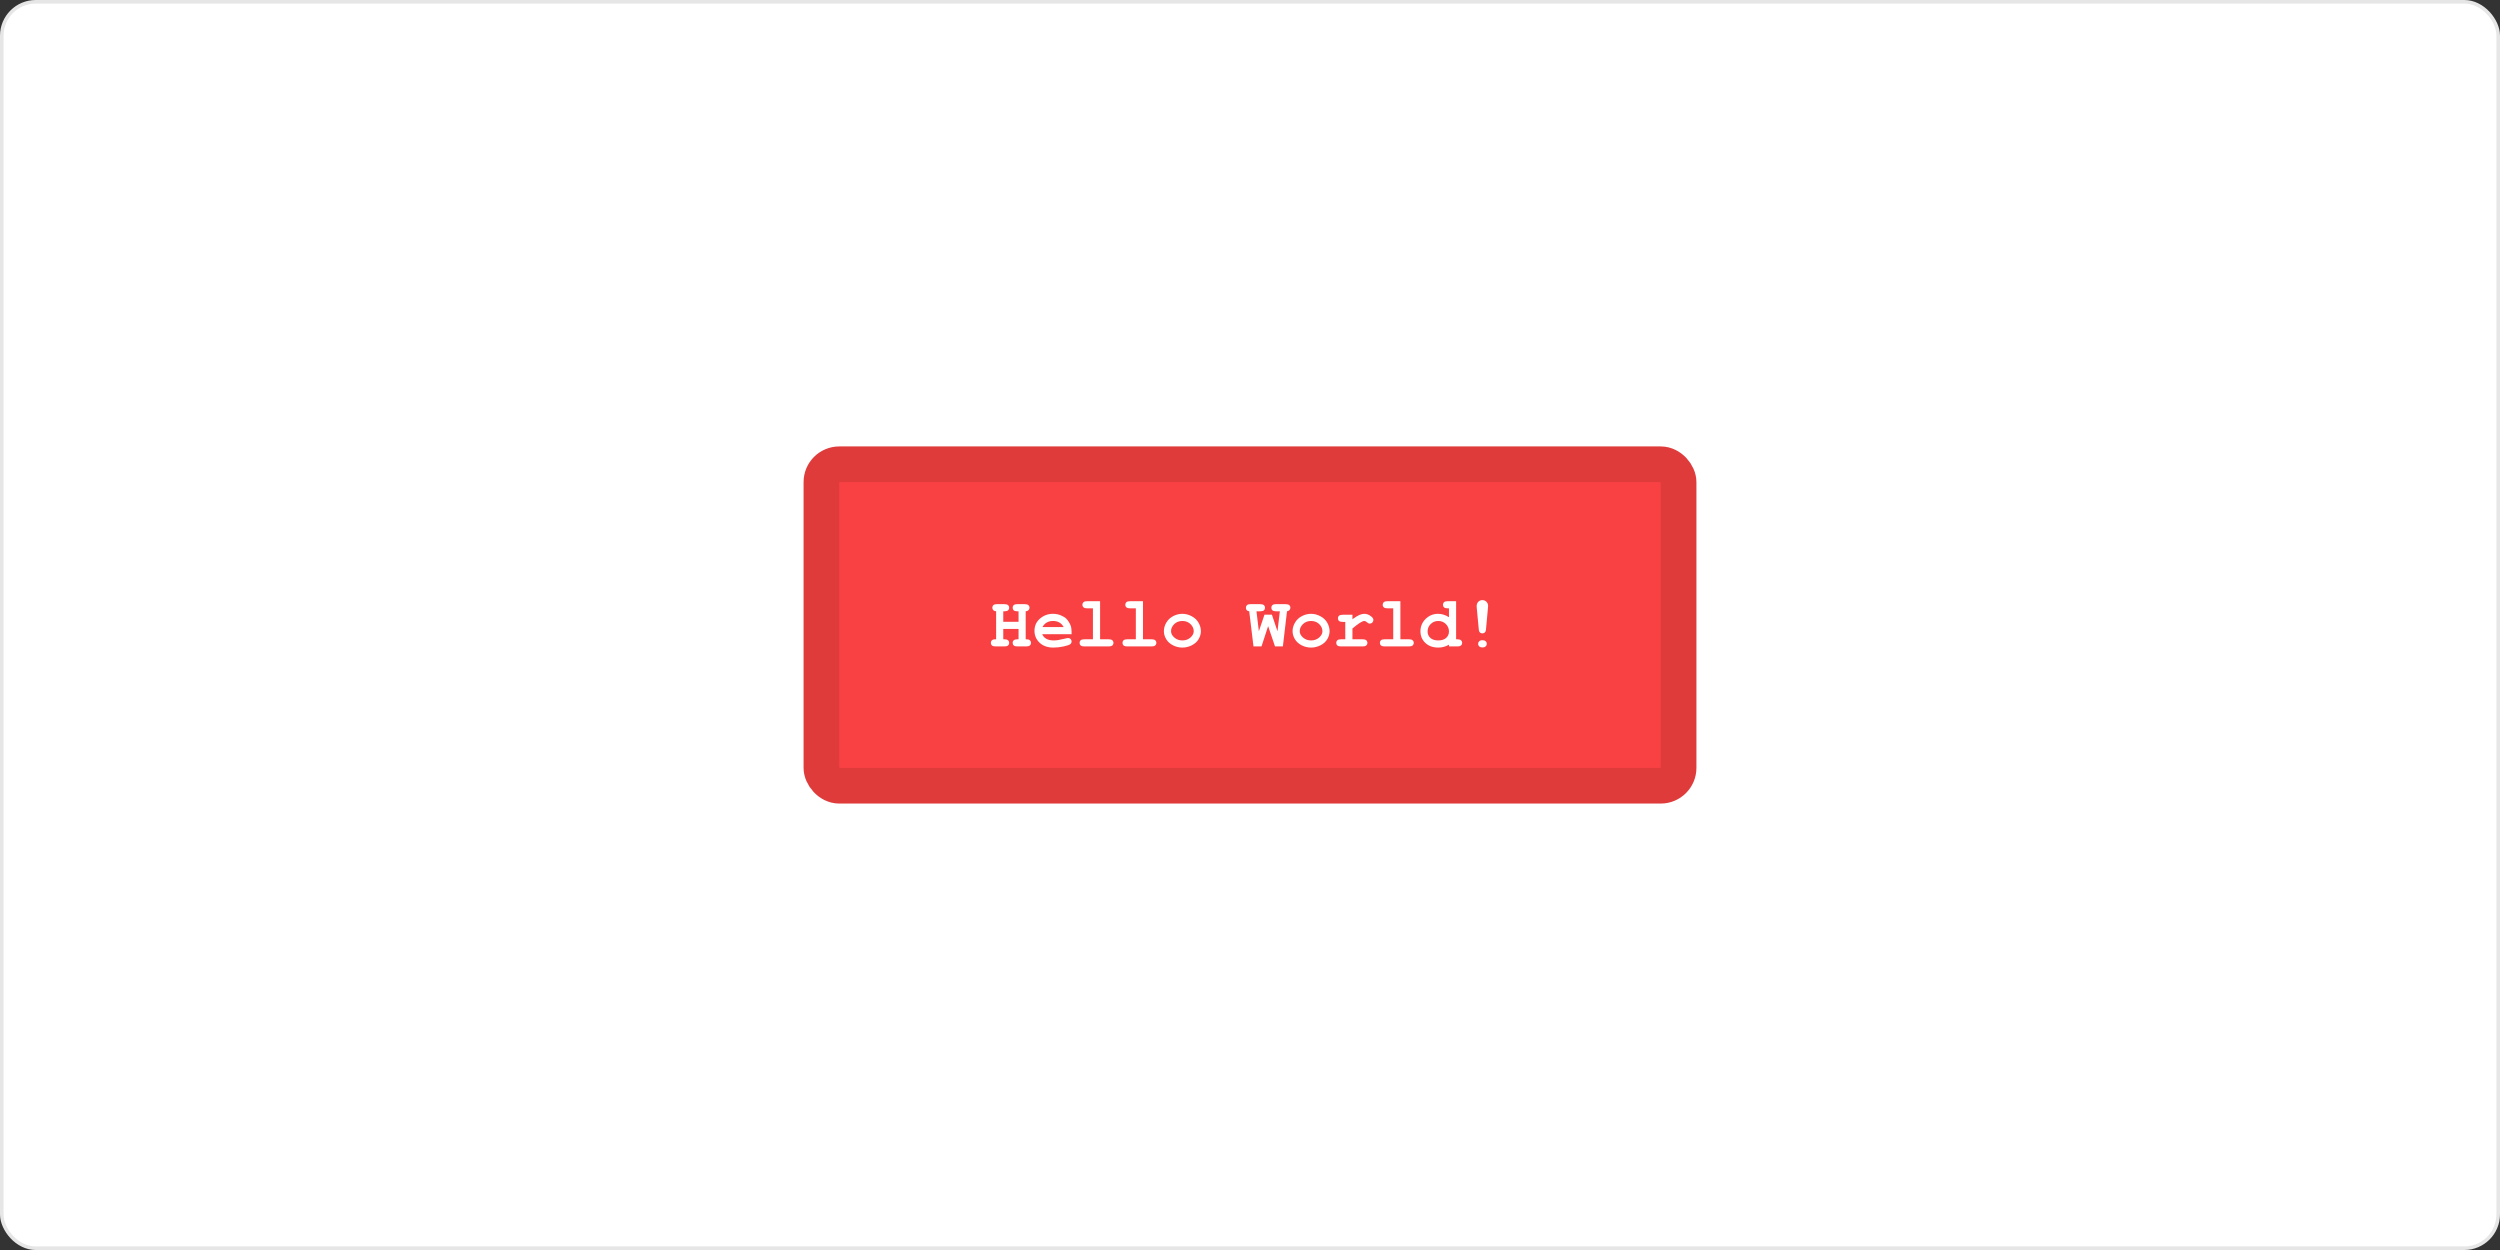<svg width="700" height="350" viewBox="0 0 700 350" fill="none" xmlns="http://www.w3.org/2000/svg">
<rect x="0" y="0" width="700" height="350" fill="#333333" stroke="none"/>
<rect x="0.5" y="0.5" width="699" height="349" rx="9.5" fill="white"/>
<rect x="230" y="130" width="240" height="90" rx="5" fill="#F94144" stroke="#E03B3B" stroke-width="10"/>
<path d="M285.193 176.098H280.916V178.998H281.229C281.71 178.998 282.052 179.092 282.254 179.281C282.462 179.464 282.566 179.704 282.566 180.004C282.566 180.297 282.462 180.538 282.254 180.727C282.052 180.909 281.71 181 281.229 181H278.777C278.296 181 277.951 180.909 277.742 180.727C277.54 180.538 277.439 180.294 277.439 179.994C277.439 179.63 277.599 179.346 277.918 179.145C278.074 179.04 278.406 178.992 278.914 178.998V171.166C278.562 171.133 278.296 171.026 278.113 170.844C277.938 170.661 277.85 170.434 277.85 170.16C277.85 169.861 277.951 169.62 278.152 169.438C278.361 169.249 278.706 169.154 279.188 169.154L281.229 169.164C281.71 169.164 282.052 169.255 282.254 169.438C282.462 169.62 282.566 169.861 282.566 170.16C282.566 170.46 282.462 170.704 282.254 170.893C282.052 171.075 281.71 171.166 281.229 171.166H280.916V174.096H285.193V171.166H284.881C284.399 171.166 284.054 171.075 283.846 170.893C283.644 170.704 283.543 170.46 283.543 170.16C283.543 169.861 283.644 169.62 283.846 169.438C284.054 169.249 284.399 169.154 284.881 169.154L286.922 169.164C287.404 169.164 287.745 169.255 287.947 169.438C288.156 169.62 288.26 169.861 288.26 170.16C288.26 170.434 288.169 170.661 287.986 170.844C287.811 171.026 287.547 171.133 287.195 171.166V178.998C287.71 178.998 288.042 179.047 288.191 179.145C288.51 179.346 288.67 179.633 288.67 180.004C288.67 180.297 288.566 180.538 288.357 180.727C288.156 180.909 287.814 181 287.332 181H284.881C284.399 181 284.054 180.909 283.846 180.727C283.644 180.538 283.543 180.294 283.543 179.994C283.543 179.701 283.647 179.464 283.855 179.281C284.064 179.092 284.406 178.998 284.881 178.998H285.193V176.098ZM300.037 177.582H291.824C292.033 178.103 292.4 178.523 292.928 178.842C293.462 179.161 294.181 179.32 295.086 179.32C295.828 179.32 296.814 179.161 298.045 178.842C298.553 178.712 298.904 178.646 299.1 178.646C299.367 178.646 299.591 178.741 299.773 178.93C299.956 179.118 300.047 179.356 300.047 179.643C300.047 179.903 299.949 180.124 299.754 180.307C299.493 180.548 298.859 180.779 297.85 181C296.84 181.215 295.87 181.322 294.939 181.322C293.338 181.322 292.055 180.87 291.092 179.965C290.135 179.06 289.656 177.947 289.656 176.625C289.656 175.219 290.174 174.076 291.209 173.197C292.251 172.312 293.449 171.869 294.803 171.869C295.617 171.869 296.362 172.012 297.039 172.299C297.723 172.585 298.23 172.895 298.562 173.227C299.031 173.708 299.419 174.304 299.725 175.014C299.933 175.508 300.037 176.081 300.037 176.732V177.582ZM297.82 175.58C297.514 175.007 297.114 174.581 296.619 174.301C296.124 174.014 295.535 173.871 294.852 173.871C294.174 173.871 293.589 174.014 293.094 174.301C292.599 174.581 292.195 175.007 291.883 175.58H297.82ZM308.025 168.334V178.998H310.428C310.91 178.998 311.251 179.092 311.453 179.281C311.661 179.464 311.766 179.704 311.766 180.004C311.766 180.297 311.661 180.538 311.453 180.727C311.251 180.909 310.91 181 310.428 181H303.621C303.139 181 302.794 180.909 302.586 180.727C302.384 180.538 302.283 180.294 302.283 179.994C302.283 179.701 302.384 179.464 302.586 179.281C302.794 179.092 303.139 178.998 303.621 178.998H306.023V170.336H304.412C303.937 170.336 303.595 170.245 303.387 170.062C303.178 169.874 303.074 169.63 303.074 169.33C303.074 169.037 303.175 168.799 303.377 168.617C303.585 168.428 303.93 168.334 304.412 168.334H308.025ZM320.037 168.334V178.998H322.439C322.921 178.998 323.263 179.092 323.465 179.281C323.673 179.464 323.777 179.704 323.777 180.004C323.777 180.297 323.673 180.538 323.465 180.727C323.263 180.909 322.921 181 322.439 181H315.633C315.151 181 314.806 180.909 314.598 180.727C314.396 180.538 314.295 180.294 314.295 179.994C314.295 179.701 314.396 179.464 314.598 179.281C314.806 179.092 315.151 178.998 315.633 178.998H318.035V170.336H316.424C315.949 170.336 315.607 170.245 315.398 170.062C315.19 169.874 315.086 169.63 315.086 169.33C315.086 169.037 315.187 168.799 315.389 168.617C315.597 168.428 315.942 168.334 316.424 168.334H320.037ZM336.248 176.732C336.248 177.501 336.033 178.246 335.604 178.969C335.18 179.685 334.546 180.258 333.699 180.688C332.859 181.111 331.98 181.322 331.062 181.322C330.151 181.322 329.279 181.114 328.445 180.697C327.612 180.274 326.977 179.701 326.541 178.979C326.105 178.256 325.887 177.501 325.887 176.713C325.887 175.912 326.108 175.128 326.551 174.359C326.993 173.585 327.628 172.976 328.455 172.533C329.288 172.09 330.158 171.869 331.062 171.869C331.974 171.869 332.85 172.097 333.689 172.553C334.536 173.002 335.174 173.611 335.604 174.379C336.033 175.141 336.248 175.925 336.248 176.732ZM334.246 176.742C334.246 176.098 334.015 175.505 333.553 174.965C332.921 174.236 332.091 173.871 331.062 173.871C330.158 173.871 329.402 174.161 328.797 174.74C328.191 175.32 327.889 175.99 327.889 176.752C327.889 177.377 328.195 177.963 328.807 178.51C329.419 179.05 330.171 179.32 331.062 179.32C331.961 179.32 332.716 179.05 333.328 178.51C333.94 177.963 334.246 177.374 334.246 176.742ZM355.076 175.316L353.221 181H350.975L349.783 171.166C349.477 171.127 349.246 171.023 349.09 170.854C348.934 170.678 348.855 170.456 348.855 170.189C348.855 169.877 348.956 169.626 349.158 169.438C349.367 169.249 349.712 169.154 350.193 169.154L352.859 169.164C353.341 169.164 353.683 169.255 353.885 169.438C354.093 169.62 354.197 169.861 354.197 170.16C354.197 170.46 354.093 170.704 353.885 170.893C353.683 171.075 353.341 171.166 352.859 171.166H351.814L352.479 176.762L354.051 172.104H356.131L357.693 176.762L358.357 171.166H357.312C356.831 171.166 356.486 171.075 356.277 170.893C356.076 170.704 355.975 170.46 355.975 170.16C355.975 169.861 356.076 169.62 356.277 169.438C356.486 169.249 356.831 169.154 357.312 169.154L359.969 169.164C360.451 169.164 360.792 169.255 360.994 169.438C361.202 169.62 361.307 169.861 361.307 170.16C361.307 170.414 361.225 170.632 361.062 170.814C360.9 170.997 360.665 171.114 360.359 171.166L359.207 181H357L355.076 175.316ZM372.283 176.732C372.283 177.501 372.068 178.246 371.639 178.969C371.215 179.685 370.581 180.258 369.734 180.688C368.895 181.111 368.016 181.322 367.098 181.322C366.186 181.322 365.314 181.114 364.48 180.697C363.647 180.274 363.012 179.701 362.576 178.979C362.14 178.256 361.922 177.501 361.922 176.713C361.922 175.912 362.143 175.128 362.586 174.359C363.029 173.585 363.663 172.976 364.49 172.533C365.324 172.09 366.193 171.869 367.098 171.869C368.009 171.869 368.885 172.097 369.725 172.553C370.571 173.002 371.209 173.611 371.639 174.379C372.068 175.141 372.283 175.925 372.283 176.732ZM370.281 176.742C370.281 176.098 370.05 175.505 369.588 174.965C368.956 174.236 368.126 173.871 367.098 173.871C366.193 173.871 365.438 174.161 364.832 174.74C364.227 175.32 363.924 175.99 363.924 176.752C363.924 177.377 364.23 177.963 364.842 178.51C365.454 179.05 366.206 179.32 367.098 179.32C367.996 179.32 368.751 179.05 369.363 178.51C369.975 177.963 370.281 177.374 370.281 176.742ZM378.68 172.133V173.383C379.52 172.777 380.18 172.374 380.662 172.172C381.15 171.97 381.606 171.869 382.029 171.869C382.68 171.869 383.312 172.11 383.924 172.592C384.34 172.917 384.549 173.249 384.549 173.588C384.549 173.874 384.448 174.118 384.246 174.32C384.051 174.516 383.813 174.613 383.533 174.613C383.286 174.613 383.025 174.49 382.752 174.242C382.479 173.995 382.234 173.871 382.02 173.871C381.74 173.871 381.32 174.047 380.76 174.398C380.206 174.75 379.513 175.277 378.68 175.98V178.998H381.531C382.013 178.998 382.355 179.092 382.557 179.281C382.765 179.464 382.869 179.704 382.869 180.004C382.869 180.297 382.765 180.538 382.557 180.727C382.355 180.909 382.013 181 381.531 181H375.486C375.005 181 374.66 180.909 374.451 180.727C374.249 180.538 374.148 180.294 374.148 179.994C374.148 179.701 374.249 179.464 374.451 179.281C374.66 179.092 375.005 178.998 375.486 178.998H376.678V174.135H375.955C375.473 174.135 375.128 174.044 374.92 173.861C374.718 173.673 374.617 173.428 374.617 173.129C374.617 172.836 374.718 172.598 374.92 172.416C375.128 172.227 375.473 172.133 375.955 172.133H378.68ZM392.107 168.334V178.998H394.51C394.992 178.998 395.333 179.092 395.535 179.281C395.743 179.464 395.848 179.704 395.848 180.004C395.848 180.297 395.743 180.538 395.535 180.727C395.333 180.909 394.992 181 394.51 181H387.703C387.221 181 386.876 180.909 386.668 180.727C386.466 180.538 386.365 180.294 386.365 179.994C386.365 179.701 386.466 179.464 386.668 179.281C386.876 179.092 387.221 178.998 387.703 178.998H390.105V170.336H388.494C388.019 170.336 387.677 170.245 387.469 170.062C387.26 169.874 387.156 169.63 387.156 169.33C387.156 169.037 387.257 168.799 387.459 168.617C387.667 168.428 388.012 168.334 388.494 168.334H392.107ZM407.713 168.334V178.998H408.055C408.53 178.998 408.872 179.092 409.08 179.281C409.288 179.464 409.393 179.704 409.393 180.004C409.393 180.297 409.288 180.538 409.08 180.727C408.878 180.909 408.536 181 408.055 181H405.711V180.512C405.255 180.779 404.777 180.98 404.275 181.117C403.781 181.254 403.266 181.322 402.732 181.322C401.229 181.322 400.018 180.889 399.1 180.023C398.182 179.151 397.723 178.067 397.723 176.771C397.723 175.417 398.204 174.262 399.168 173.305C400.132 172.348 401.307 171.869 402.693 171.869C403.214 171.869 403.725 171.951 404.227 172.113C404.728 172.27 405.223 172.507 405.711 172.826V170.336H405.369C404.887 170.336 404.542 170.245 404.334 170.062C404.132 169.874 404.031 169.633 404.031 169.34C404.031 169.04 404.132 168.799 404.334 168.617C404.542 168.428 404.887 168.334 405.369 168.334H407.713ZM405.711 176.83C405.711 176.003 405.421 175.303 404.842 174.73C404.262 174.158 403.553 173.871 402.713 173.871C401.88 173.871 401.173 174.158 400.594 174.73C400.014 175.303 399.725 175.993 399.725 176.801C399.725 177.536 399.985 178.142 400.506 178.617C401.027 179.086 401.762 179.32 402.713 179.32C403.657 179.32 404.393 179.086 404.92 178.617C405.447 178.142 405.711 177.546 405.711 176.83ZM416.619 170.326L416.062 176.361C416.036 176.674 415.932 176.918 415.75 177.094C415.568 177.263 415.34 177.348 415.066 177.348C414.793 177.348 414.565 177.263 414.383 177.094C414.201 176.918 414.096 176.674 414.07 176.361L413.504 170.326C413.478 170.02 413.465 169.818 413.465 169.721C413.465 169.213 413.618 168.806 413.924 168.5C414.23 168.188 414.611 168.031 415.066 168.031C415.516 168.031 415.893 168.188 416.199 168.5C416.512 168.812 416.668 169.206 416.668 169.682C416.668 169.779 416.652 169.994 416.619 170.326ZM416.297 180.268C416.297 180.554 416.189 180.798 415.975 181C415.76 181.195 415.464 181.293 415.086 181.293C414.708 181.293 414.412 181.195 414.197 181C413.982 180.798 413.875 180.554 413.875 180.268C413.875 179.988 413.979 179.75 414.188 179.555C414.402 179.353 414.702 179.252 415.086 179.252C415.47 179.252 415.766 179.35 415.975 179.545C416.189 179.74 416.297 179.981 416.297 180.268Z" fill="white"/>
<rect x="0.5" y="0.5" width="699" height="349" rx="9.5" stroke="#E6E6E6"/>
</svg>
